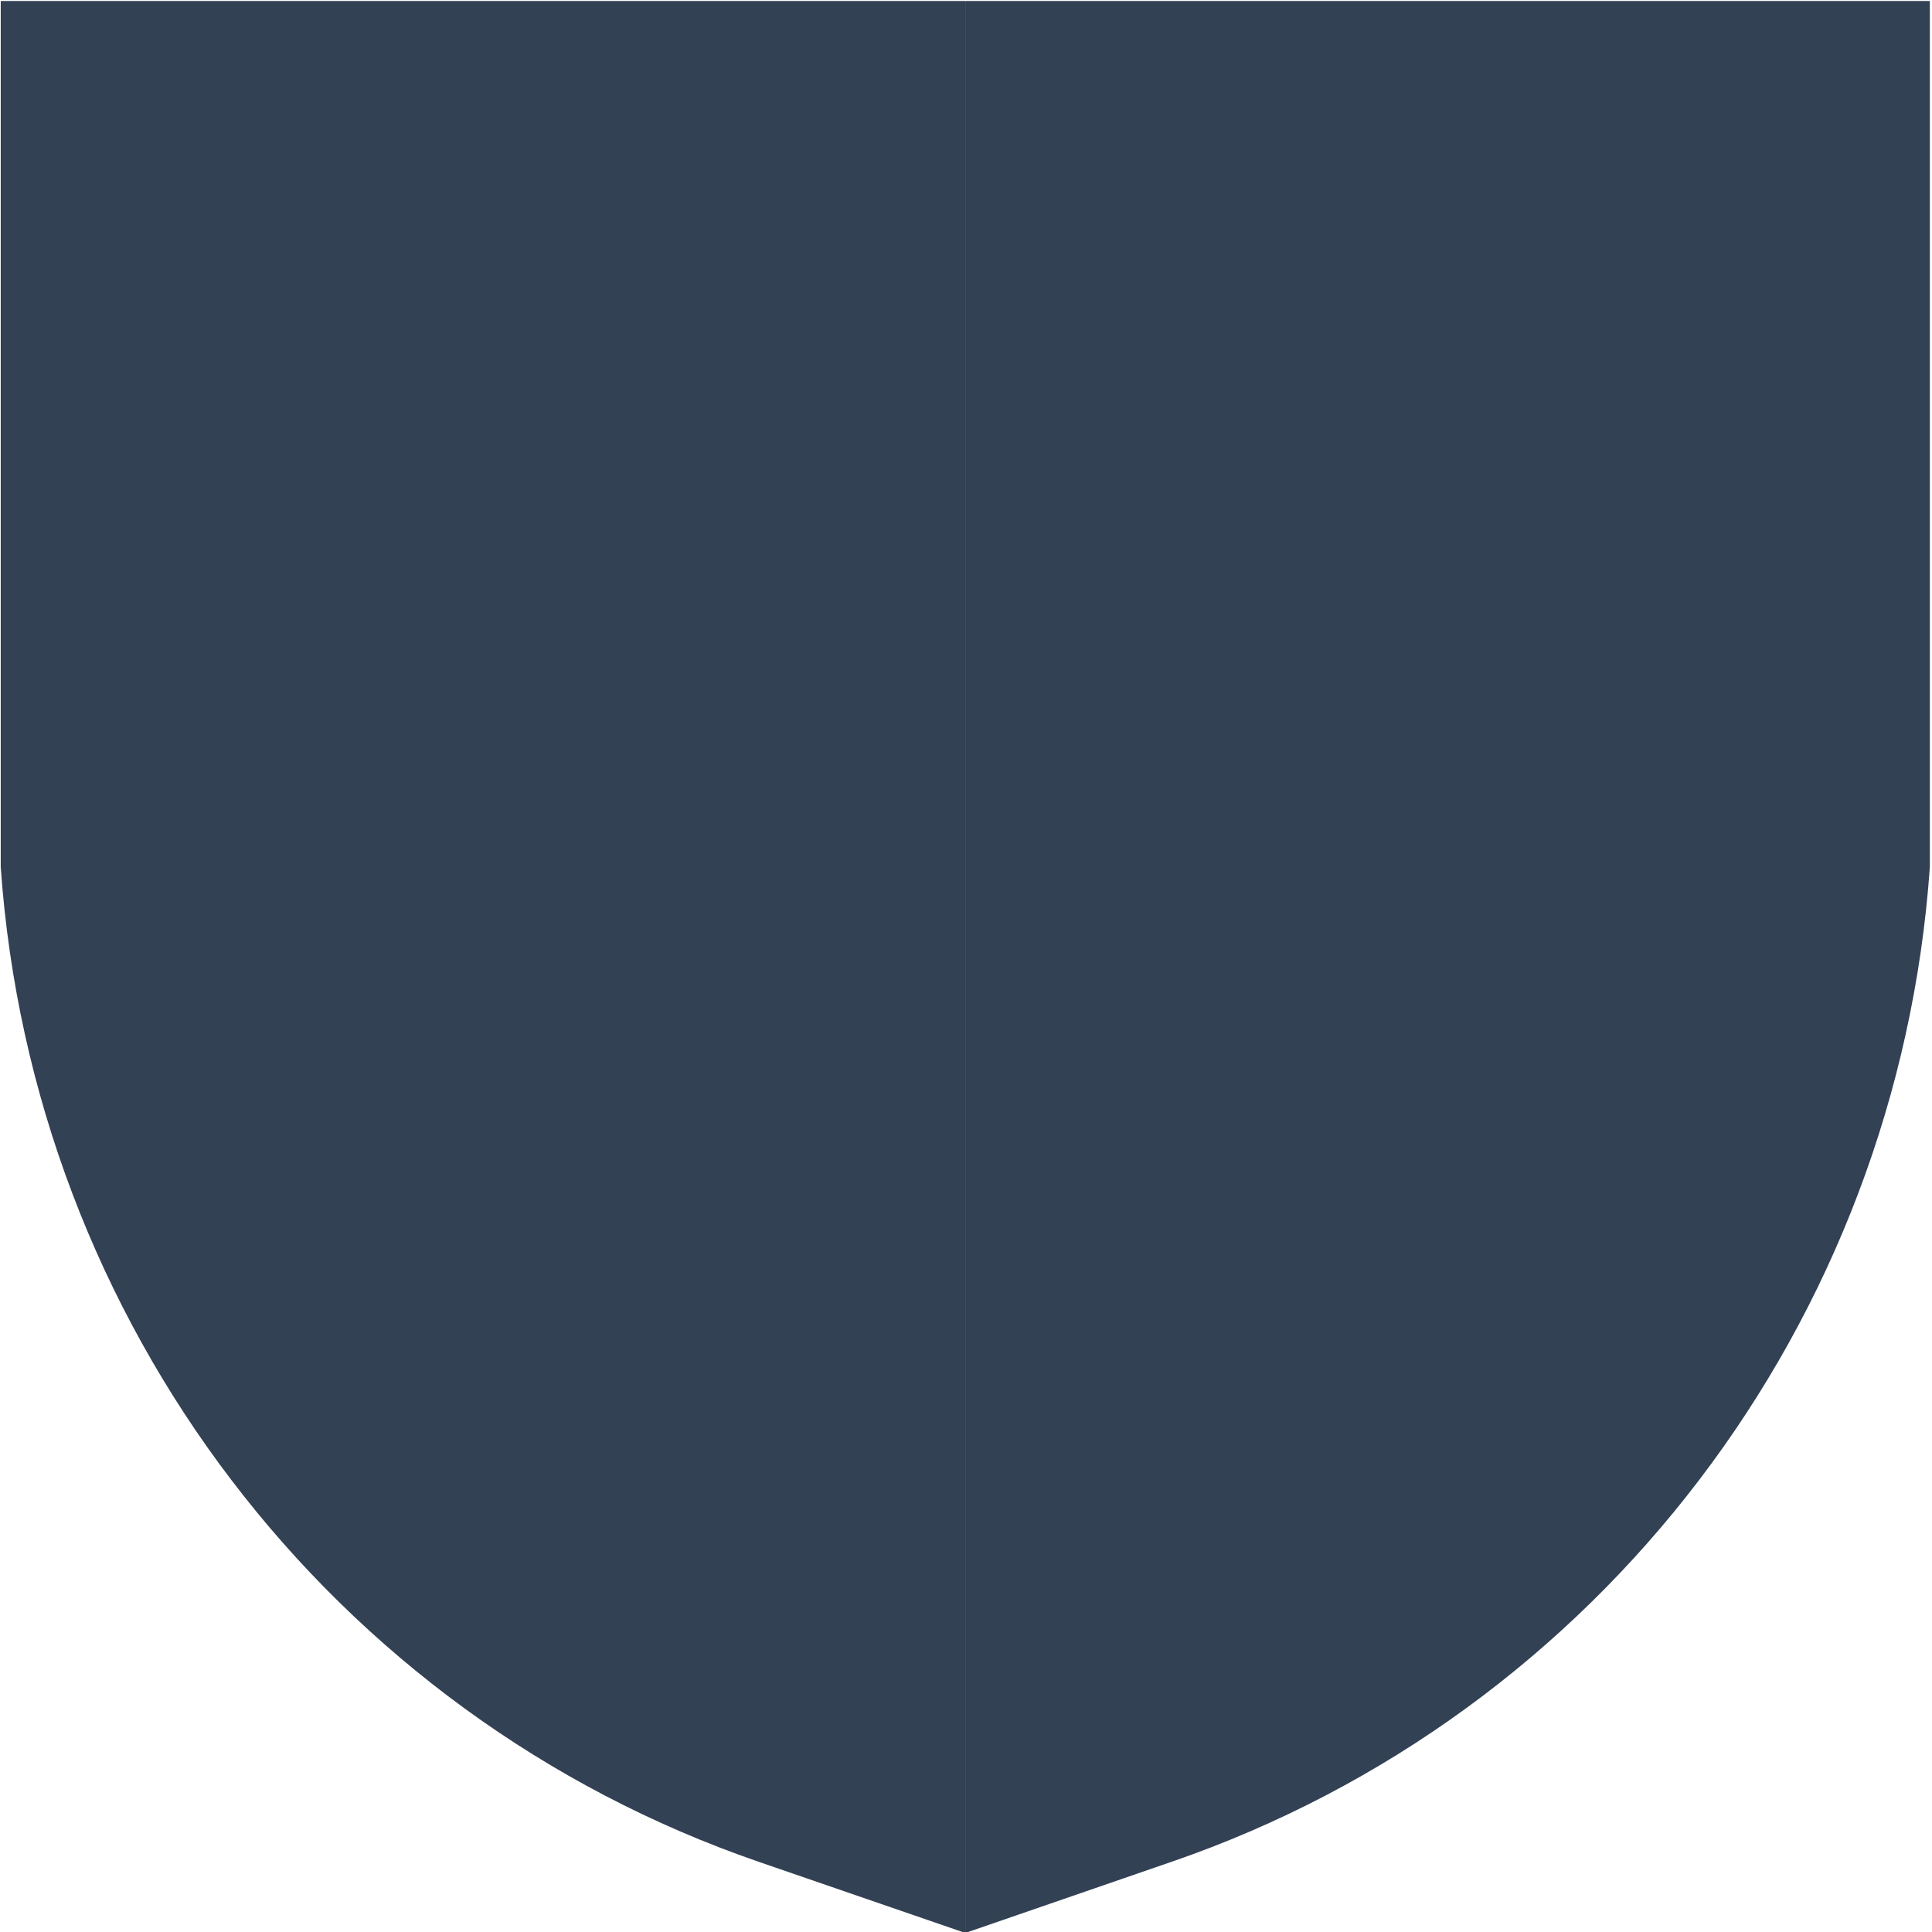 <svg width="48" height="48" viewBox="0 0 48 48" fill="none" xmlns="http://www.w3.org/2000/svg">
<g clip-path="url(#clip0_11214_3431)">
<path d="M12.001 0.024H0.018V21.54C0.811 32.86 8.231 42.598 18.847 46.255L23.983 48.024V0.024H11.999H12.001Z" fill="#334155"/>
<path d="M35.966 0.024H23.982V48.024L29.118 46.252C39.737 42.595 47.154 32.856 47.947 21.536V0.024H35.964H35.966Z" fill="#334155"/>
</g>
<defs>
<clipPath id="clip0_11214_3431">
<rect width="48" height="48" fill="white"/>
</clipPath>
</defs>
</svg>
